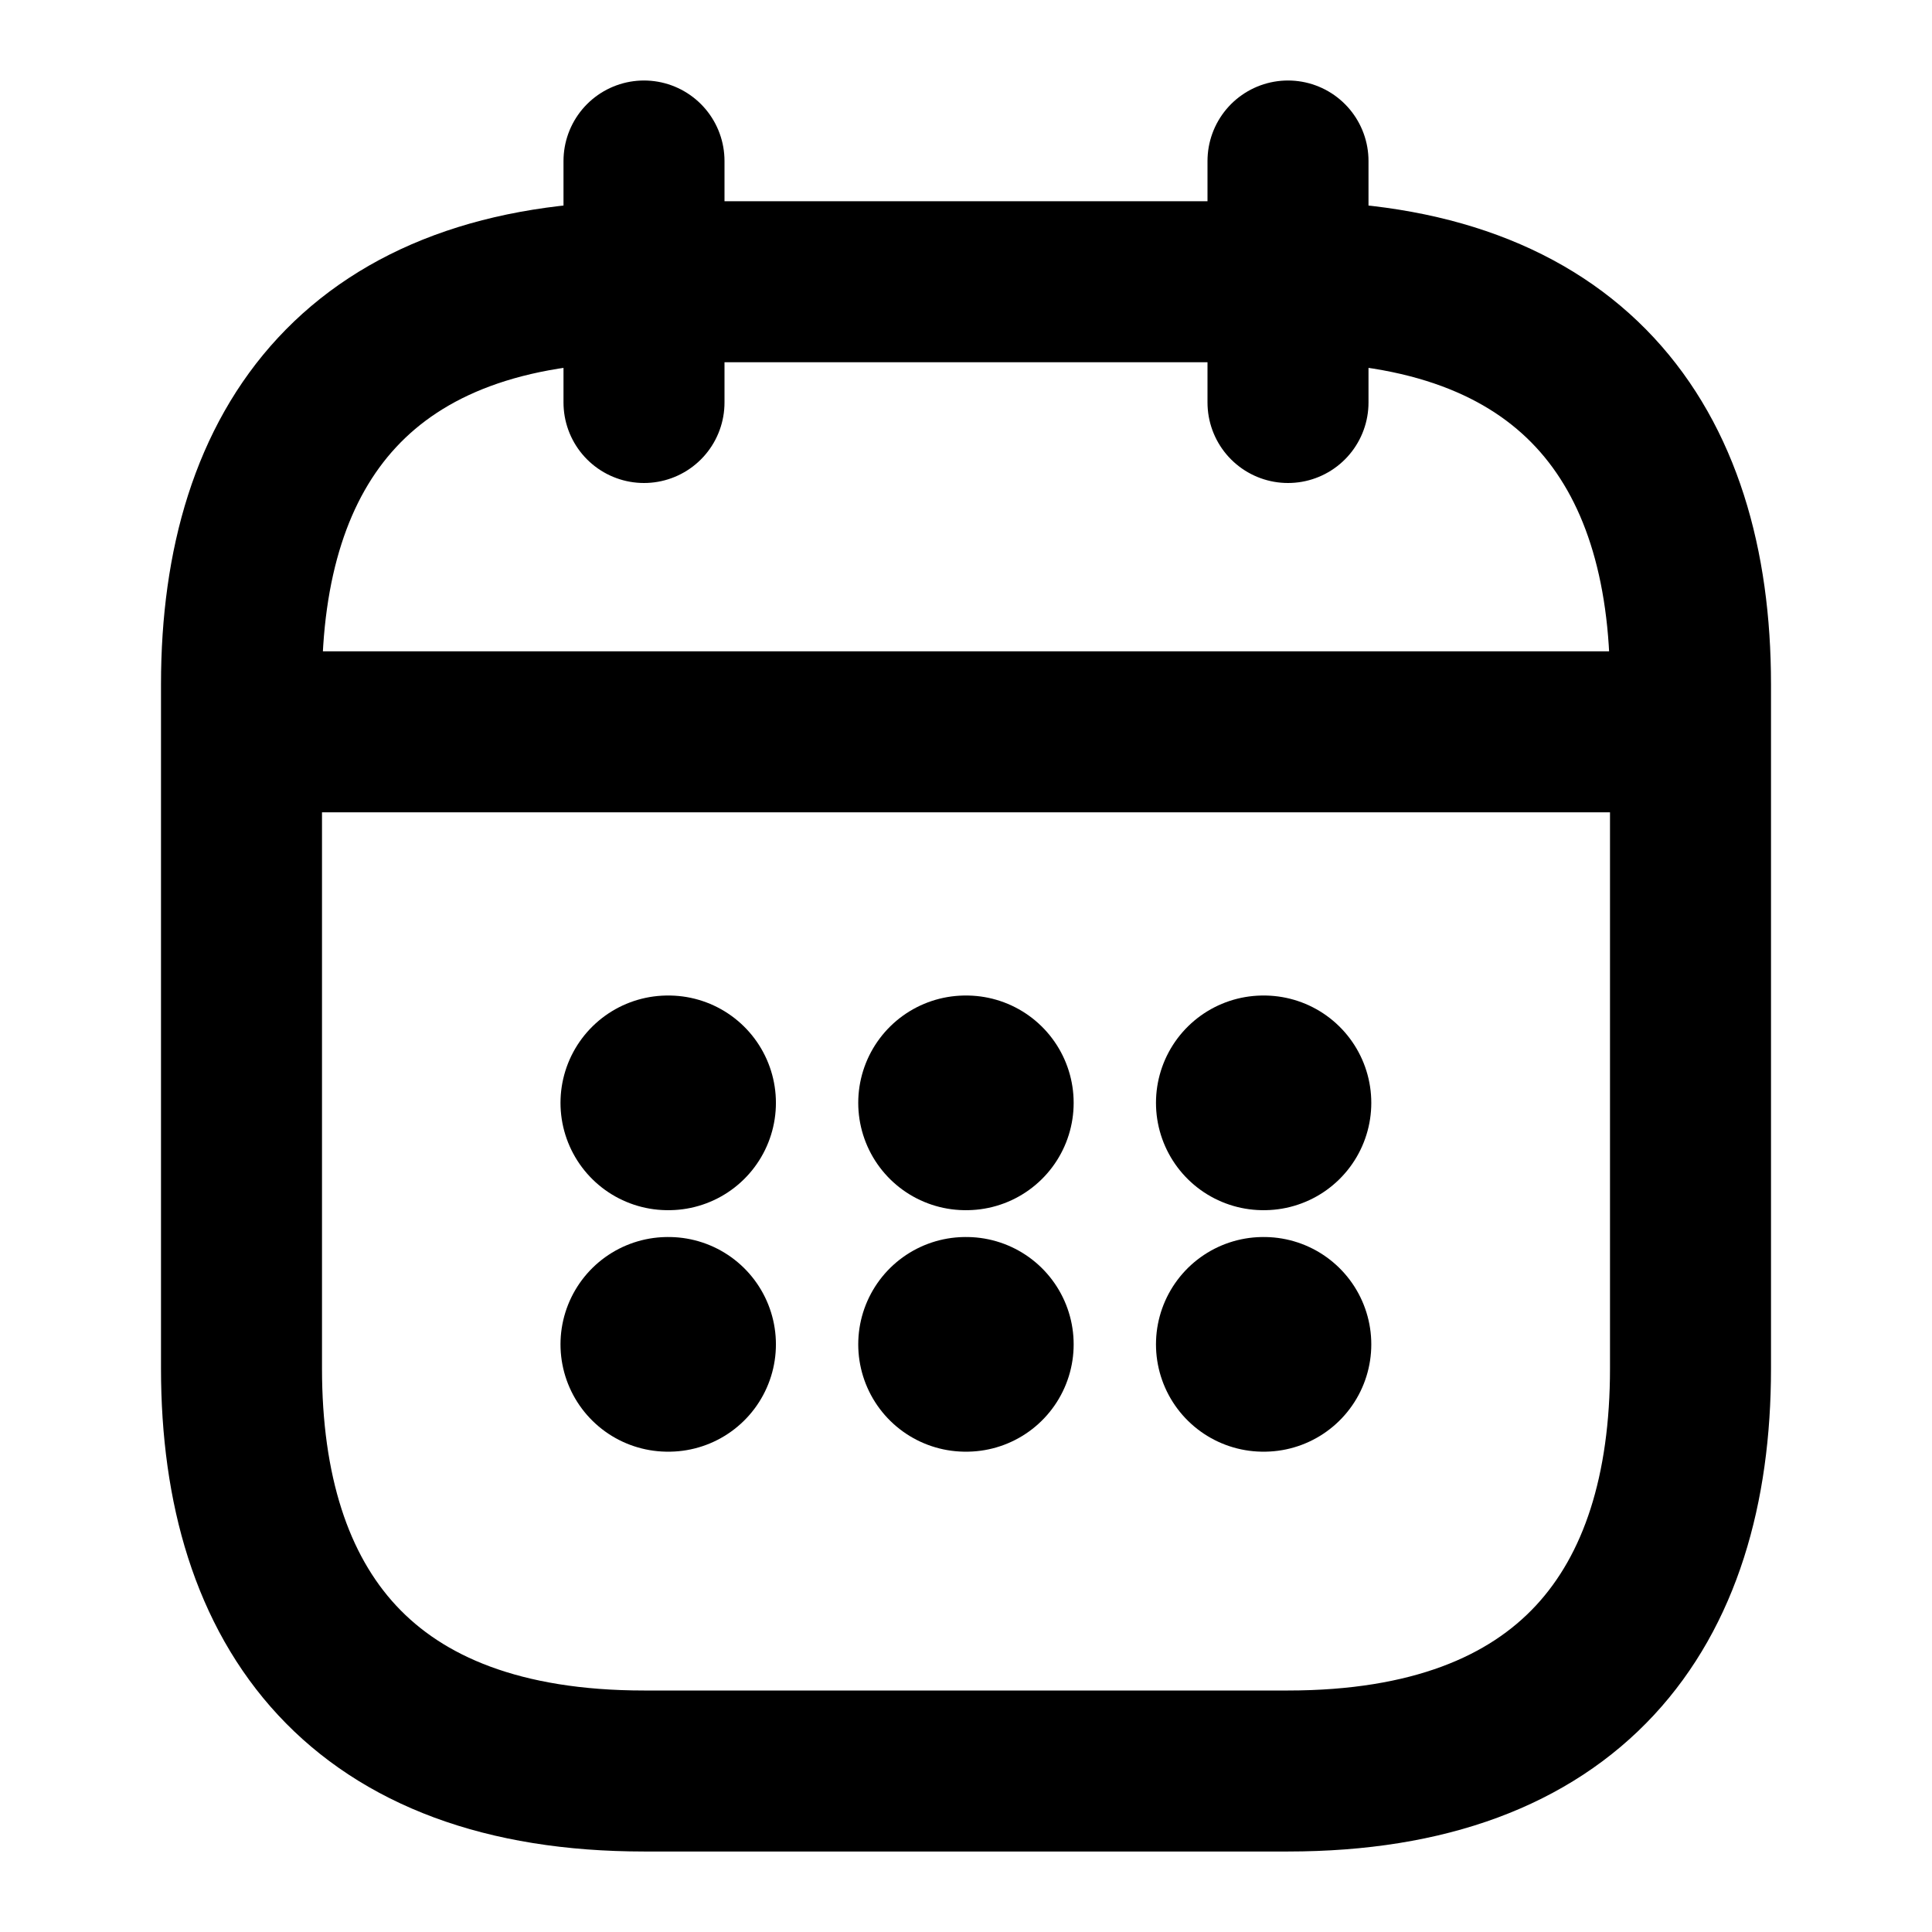 <svg xmlns="http://www.w3.org/2000/svg" width="18" height="18" fill="none"><g stroke="currentColor" stroke-linecap="round" stroke-linejoin="round"><path stroke-miterlimit="10" stroke-width="1.5" d="M6 1.5v2.25M12 1.5v2.25M2.625 6.818h12.75M15.75 6.375v6.375c0 2.25-1.125 3.75-3.75 3.75H6c-2.625 0-3.75-1.5-3.75-3.75V6.375c0-2.25 1.125-3.75 3.75-3.75h6c2.625 0 3.75 1.5 3.75 3.75"/><path stroke-width="2" d="M11.77 10.275h.006M11.77 12.525h.006M8.996 10.275h.007M8.996 12.525h.007M6.222 10.275h.007M6.222 12.525h.007"/></g></svg>